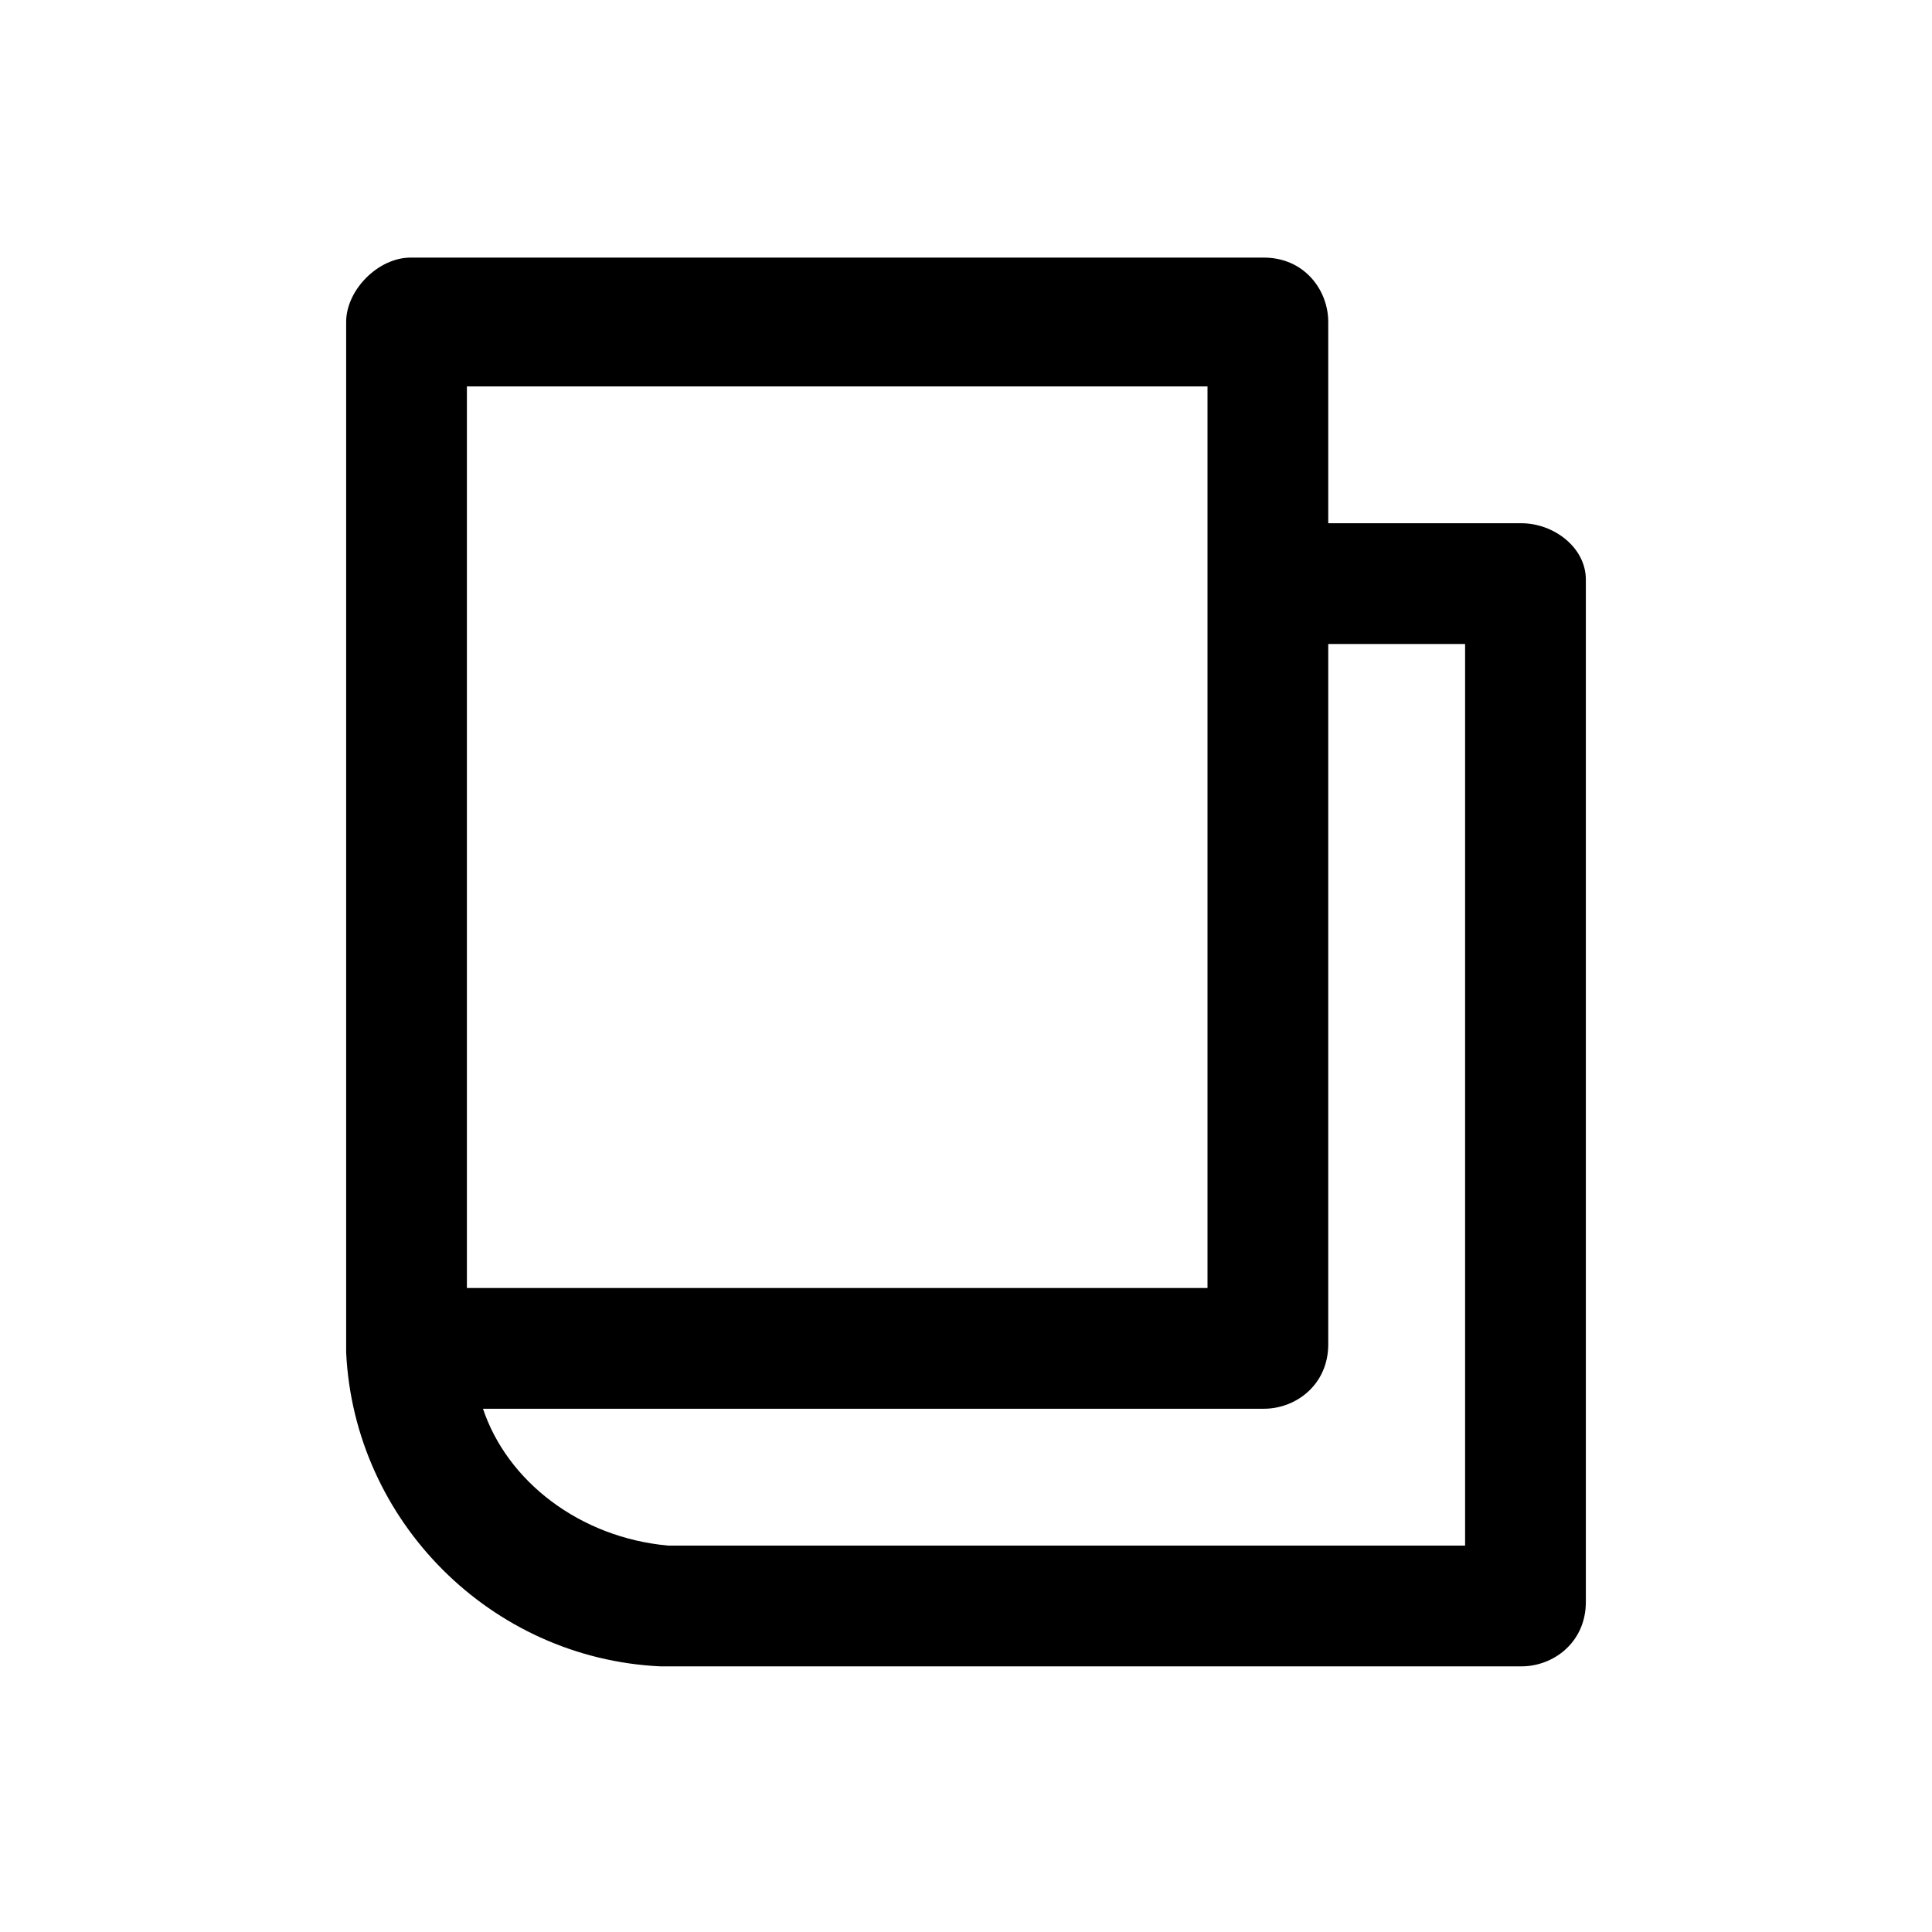 <svg id="sidebar_resources" xmlns="http://www.w3.org/2000/svg" viewBox="0 0 24 24">
 <path d="M18.9,6.5h-2.4V4c0-0.4-0.3-0.8-0.8-0.8H5.1C4.7,3.2,4.3,3.6,4.3,4v12.8c0,0,0,0,0,0v0c0.1,2.1,1.8,3.8,3.9,3.9
	h10.7c0.4,0,0.8-0.3,0.8-0.8V7.2C19.7,6.8,19.3,6.5,18.9,6.5z M5.8,4.8H15v2.4c0,0,0,0,0,0s0,0,0,0V16H5.8v-5.6V4.8z M18.2,19.2
	l-9.9,0c-1.1-0.1-2-0.8-2.3-1.7h9.7c0.4,0,0.8-0.3,0.8-0.8V8h1.7V19.2z"/>
</svg>
